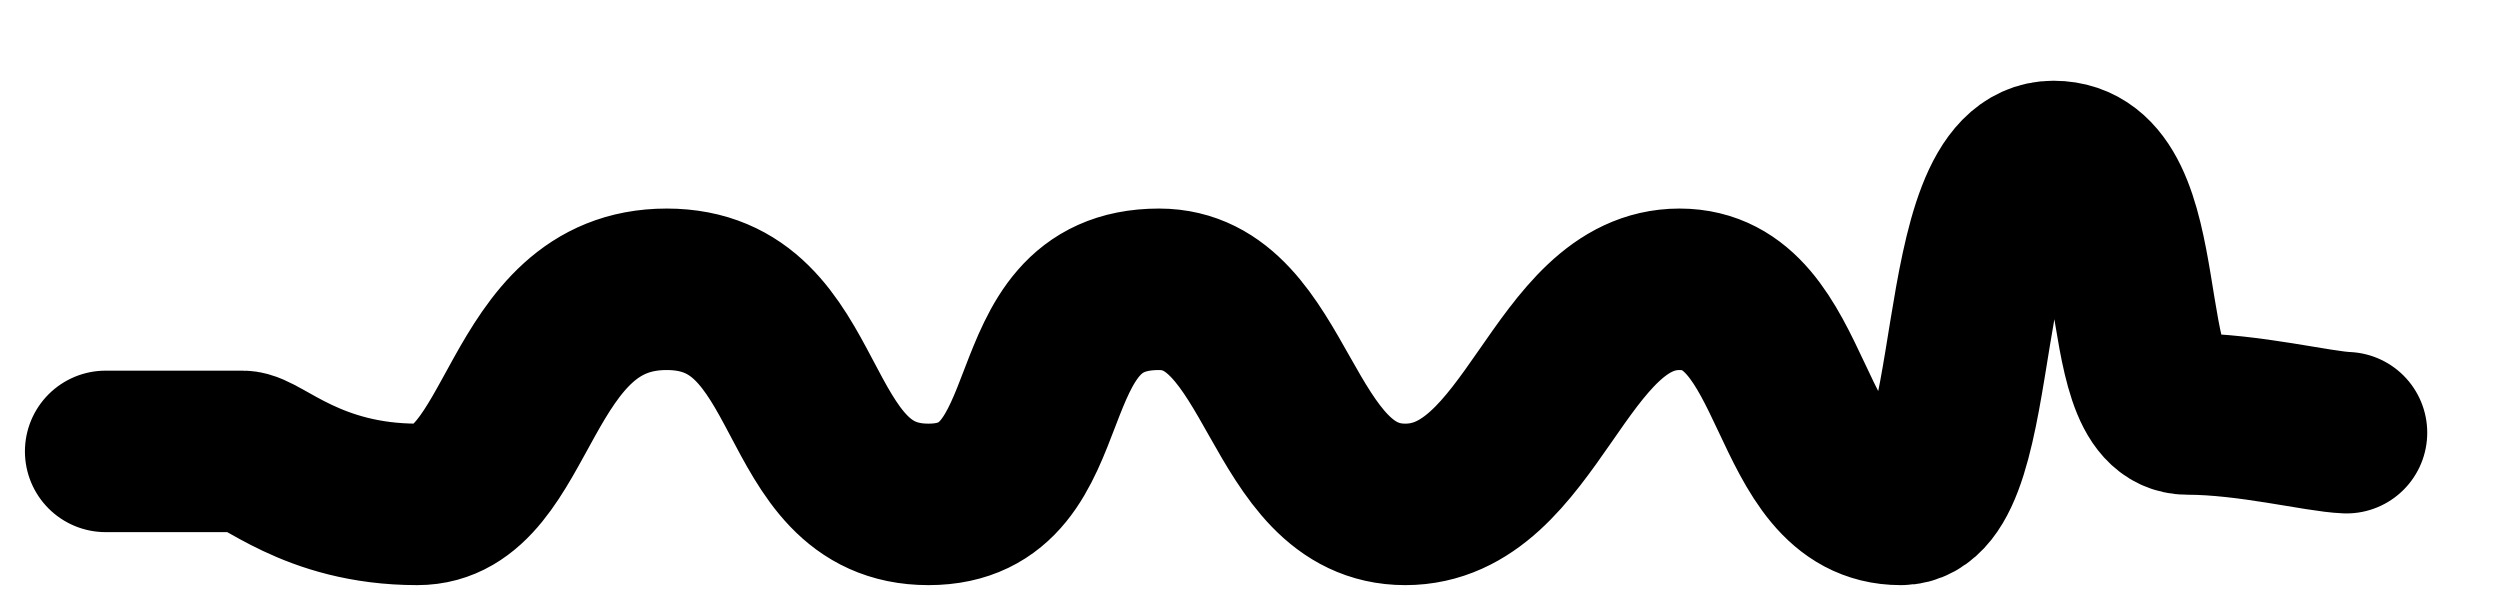 <svg fill="none" xmlns="http://www.w3.org/2000/svg" viewBox="0 0 1254 302"><g filter="url(#a)"><path d="M65 194.418h68.784c9.38 0 34.393 26.582 87.544 26.582 53.152 0 48.462-107.891 125.063-107.891S405.796 221 477.707 221s39.082-107.891 115.682-107.891c60.968 0 59.405 107.891 123.5 107.891 64.094 0 76.601-107.891 137.569-107.891 60.968 0 51.588 107.891 110.993 107.891 43.769 0 23.449-172 76.599-172 53.15 0 28.14 126.655 67.22 126.655 30.66 0 65.66 8.86 79.73 9.381" stroke="#000" stroke-width="81" stroke-linecap="round" stroke-linejoin="round"/></g><defs><filter id="a" x=".5" y=".5" width="1253" height="301" filterUnits="userSpaceOnUse" color-interpolation-filters="sRGB"><feFlood flood-opacity="0" result="BackgroundImageFix"/><feColorMatrix in="SourceAlpha" values="0 0 0 0 0 0 0 0 0 0 0 0 0 0 0 0 0 0 127 0" result="hardAlpha"/><feOffset dy="16"/><feGaussianBlur stdDeviation="12"/><feComposite in2="hardAlpha" operator="out"/><feColorMatrix values="0 0 0 0 1 0 0 0 0 1 0 0 0 0 1 0 0 0 0.05 0"/><feBlend in2="BackgroundImageFix" result="effect1_dropShadow"/><feBlend in="SourceGraphic" in2="effect1_dropShadow" result="shape"/><feColorMatrix in="SourceAlpha" values="0 0 0 0 0 0 0 0 0 0 0 0 0 0 0 0 0 0 127 0" result="hardAlpha"/><feOffset dy="16"/><feGaussianBlur stdDeviation="12"/><feComposite in2="hardAlpha" operator="arithmetic" k2="-1" k3="1"/><feColorMatrix values="0 0 0 0 1 0 0 0 0 1 0 0 0 0 1 0 0 0 0.1 0"/><feBlend in2="shape" result="effect2_innerShadow"/><feColorMatrix in="SourceAlpha" values="0 0 0 0 0 0 0 0 0 0 0 0 0 0 0 0 0 0 127 0" result="hardAlpha"/><feOffset dx="-16"/><feGaussianBlur stdDeviation="12"/><feComposite in2="hardAlpha" operator="arithmetic" k2="-1" k3="1"/><feColorMatrix values="0 0 0 0 1 0 0 0 0 1 0 0 0 0 1 0 0 0 0.1 0"/><feBlend in2="effect2_innerShadow" result="effect3_innerShadow"/><feColorMatrix in="SourceAlpha" values="0 0 0 0 0 0 0 0 0 0 0 0 0 0 0 0 0 0 127 0" result="hardAlpha"/><feOffset dx="4"/><feGaussianBlur stdDeviation="2"/><feComposite in2="hardAlpha" operator="arithmetic" k2="-1" k3="1"/><feColorMatrix values="0 0 0 0 0.929 0 0 0 0 0.929 0 0 0 0 0.929 0 0 0 0.25 0"/><feBlend in2="effect3_innerShadow" result="effect4_innerShadow"/></filter></defs></svg>